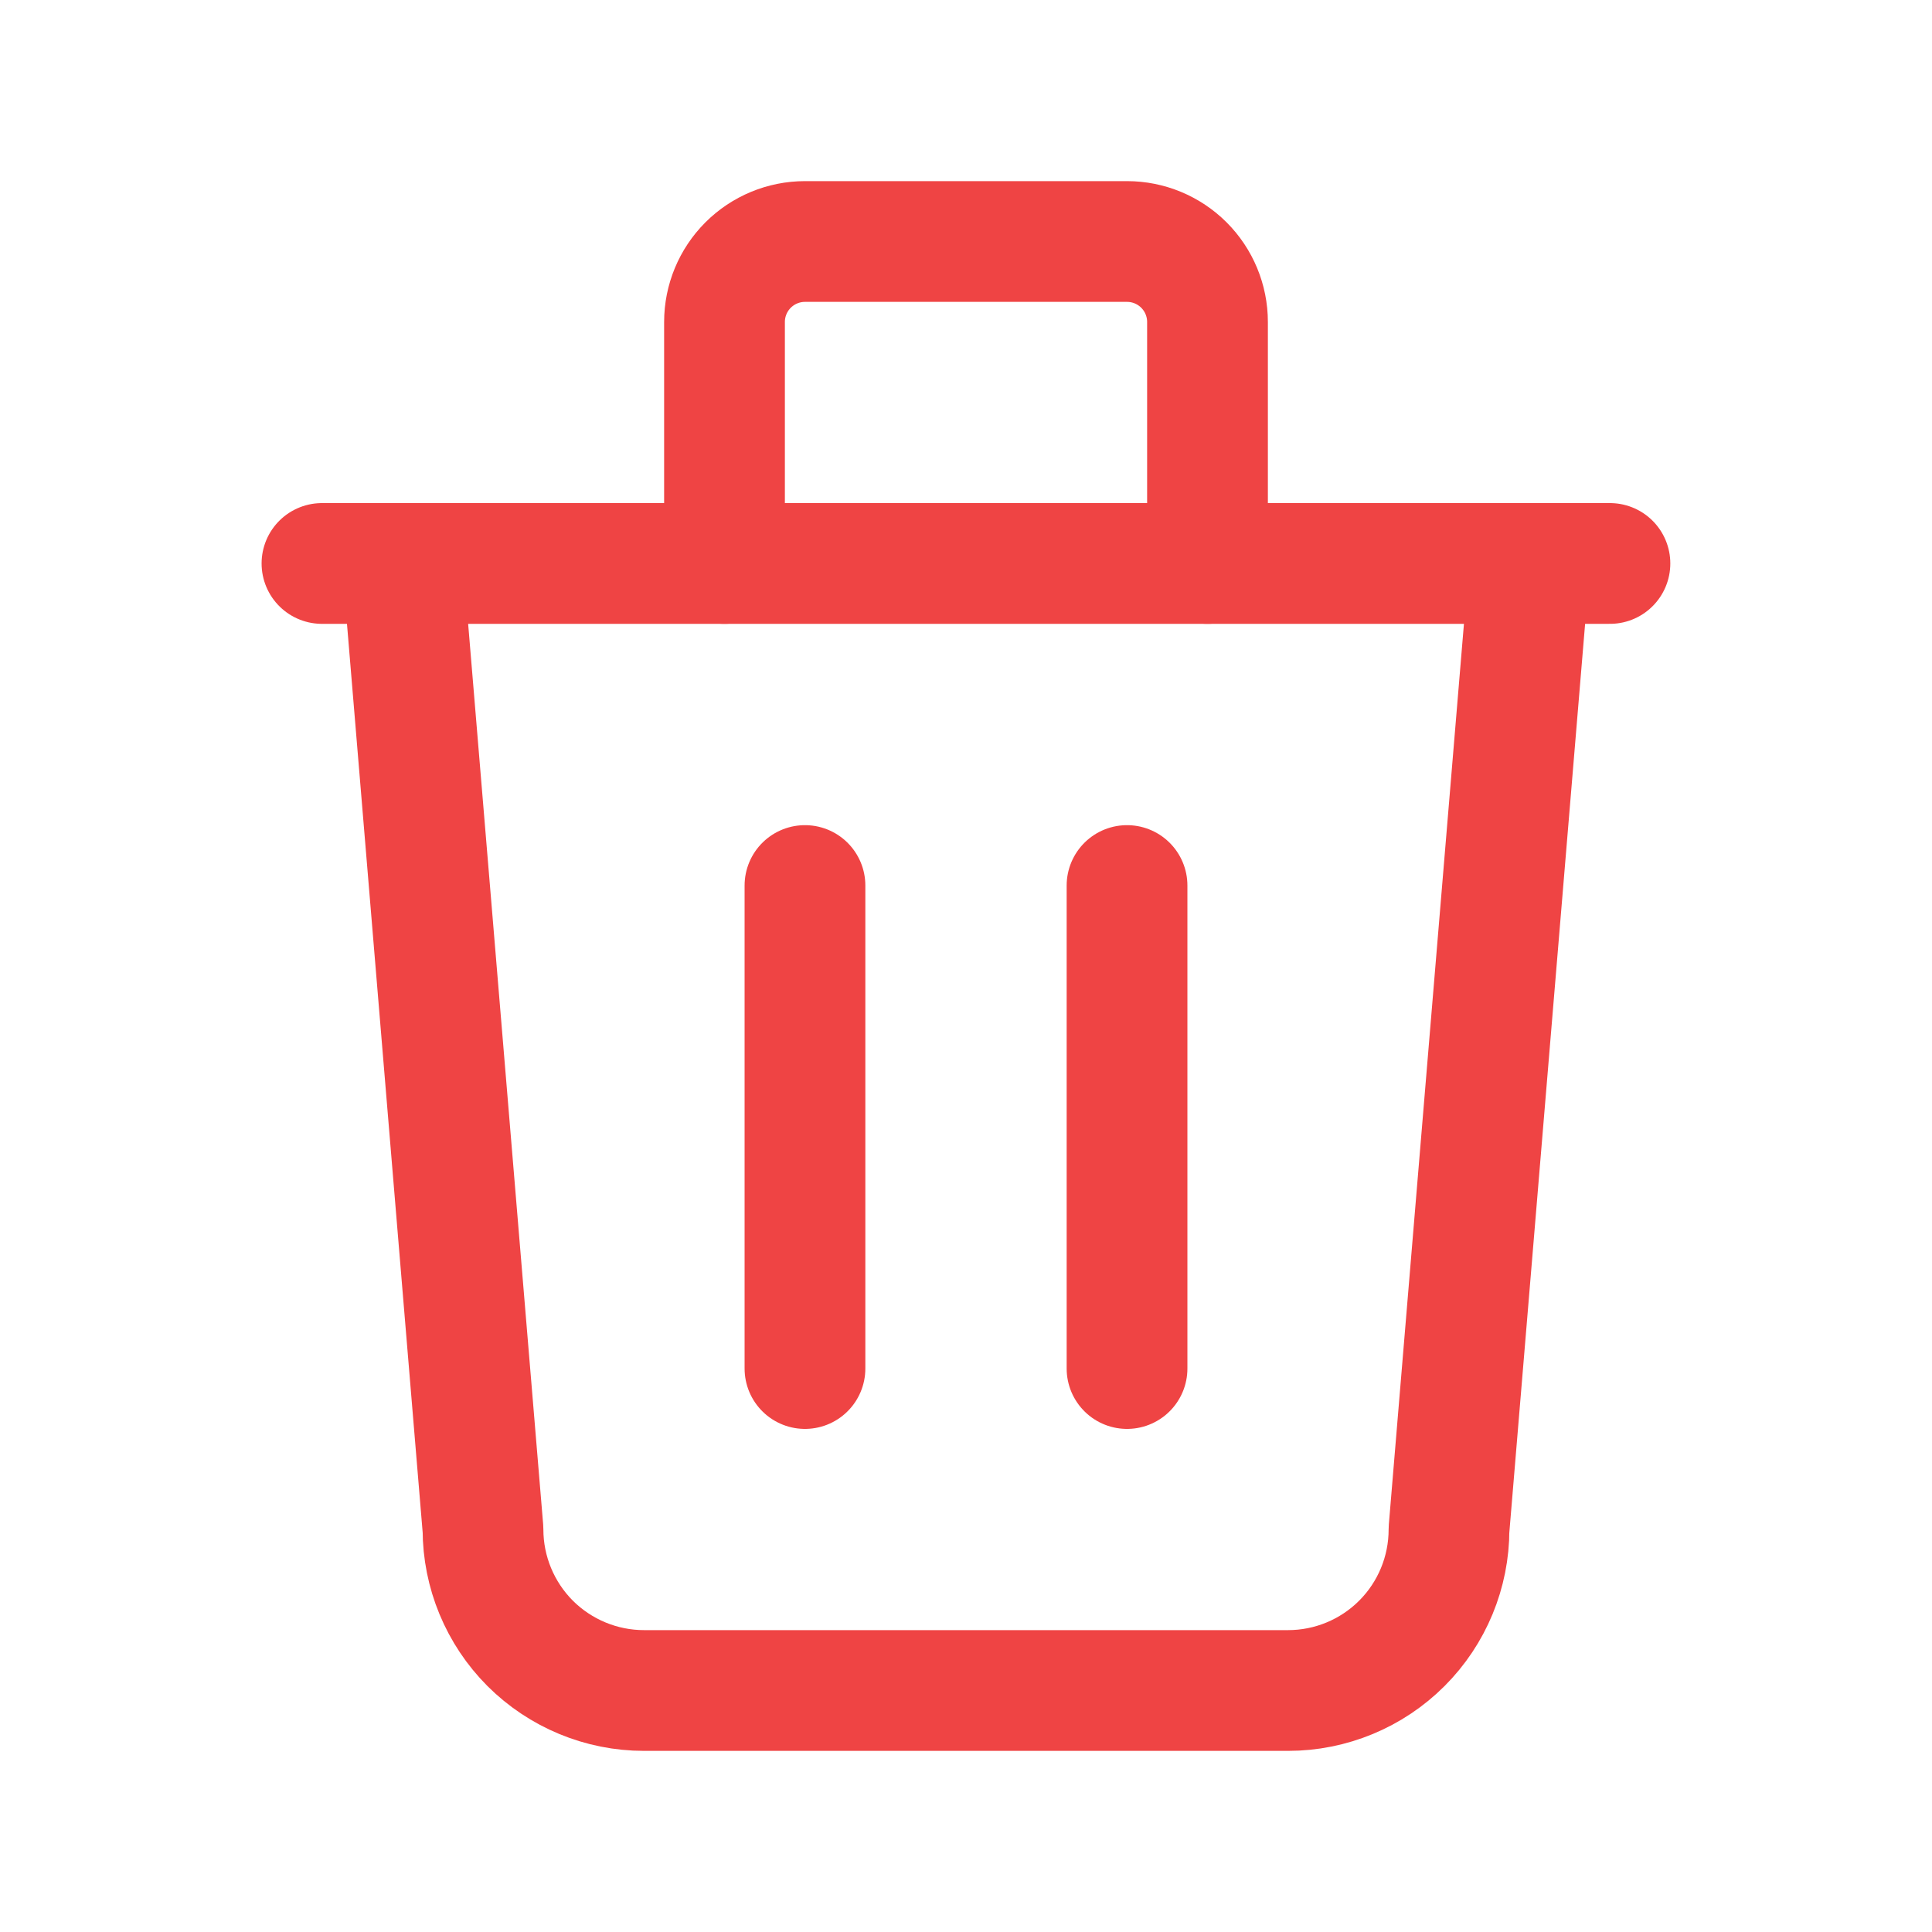 <svg width="20" height="20" viewBox="0 0 20 20" fill="none" xmlns="http://www.w3.org/2000/svg">
<path d="M3.333 5.833H16.666" stroke="#EF4444" stroke-width="1.25" stroke-linecap="round" stroke-linejoin="round"/>
<path d="M8.333 9.167V14.167" stroke="#EF4444" stroke-width="1.25" stroke-linecap="round" stroke-linejoin="round"/>
<path d="M11.667 9.167V14.167" stroke="#EF4444" stroke-width="1.25" stroke-linecap="round" stroke-linejoin="round"/>
<path d="M4.167 5.833L5 15.833C5 16.275 5.176 16.699 5.488 17.012C5.801 17.324 6.225 17.5 6.667 17.5H13.334C13.776 17.5 14.2 17.324 14.512 17.012C14.825 16.699 15 16.275 15 15.833L15.834 5.833" stroke="#EF4444" stroke-width="1.25" stroke-linecap="round" stroke-linejoin="round"/>
<path d="M7.5 5.833V3.333C7.5 3.112 7.588 2.9 7.744 2.744C7.9 2.588 8.112 2.5 8.333 2.5H11.667C11.888 2.5 12.1 2.588 12.256 2.744C12.412 2.9 12.5 3.112 12.5 3.333V5.833" stroke="#EF4444" stroke-width="1.25" stroke-linecap="round" stroke-linejoin="round"/>
</svg>
